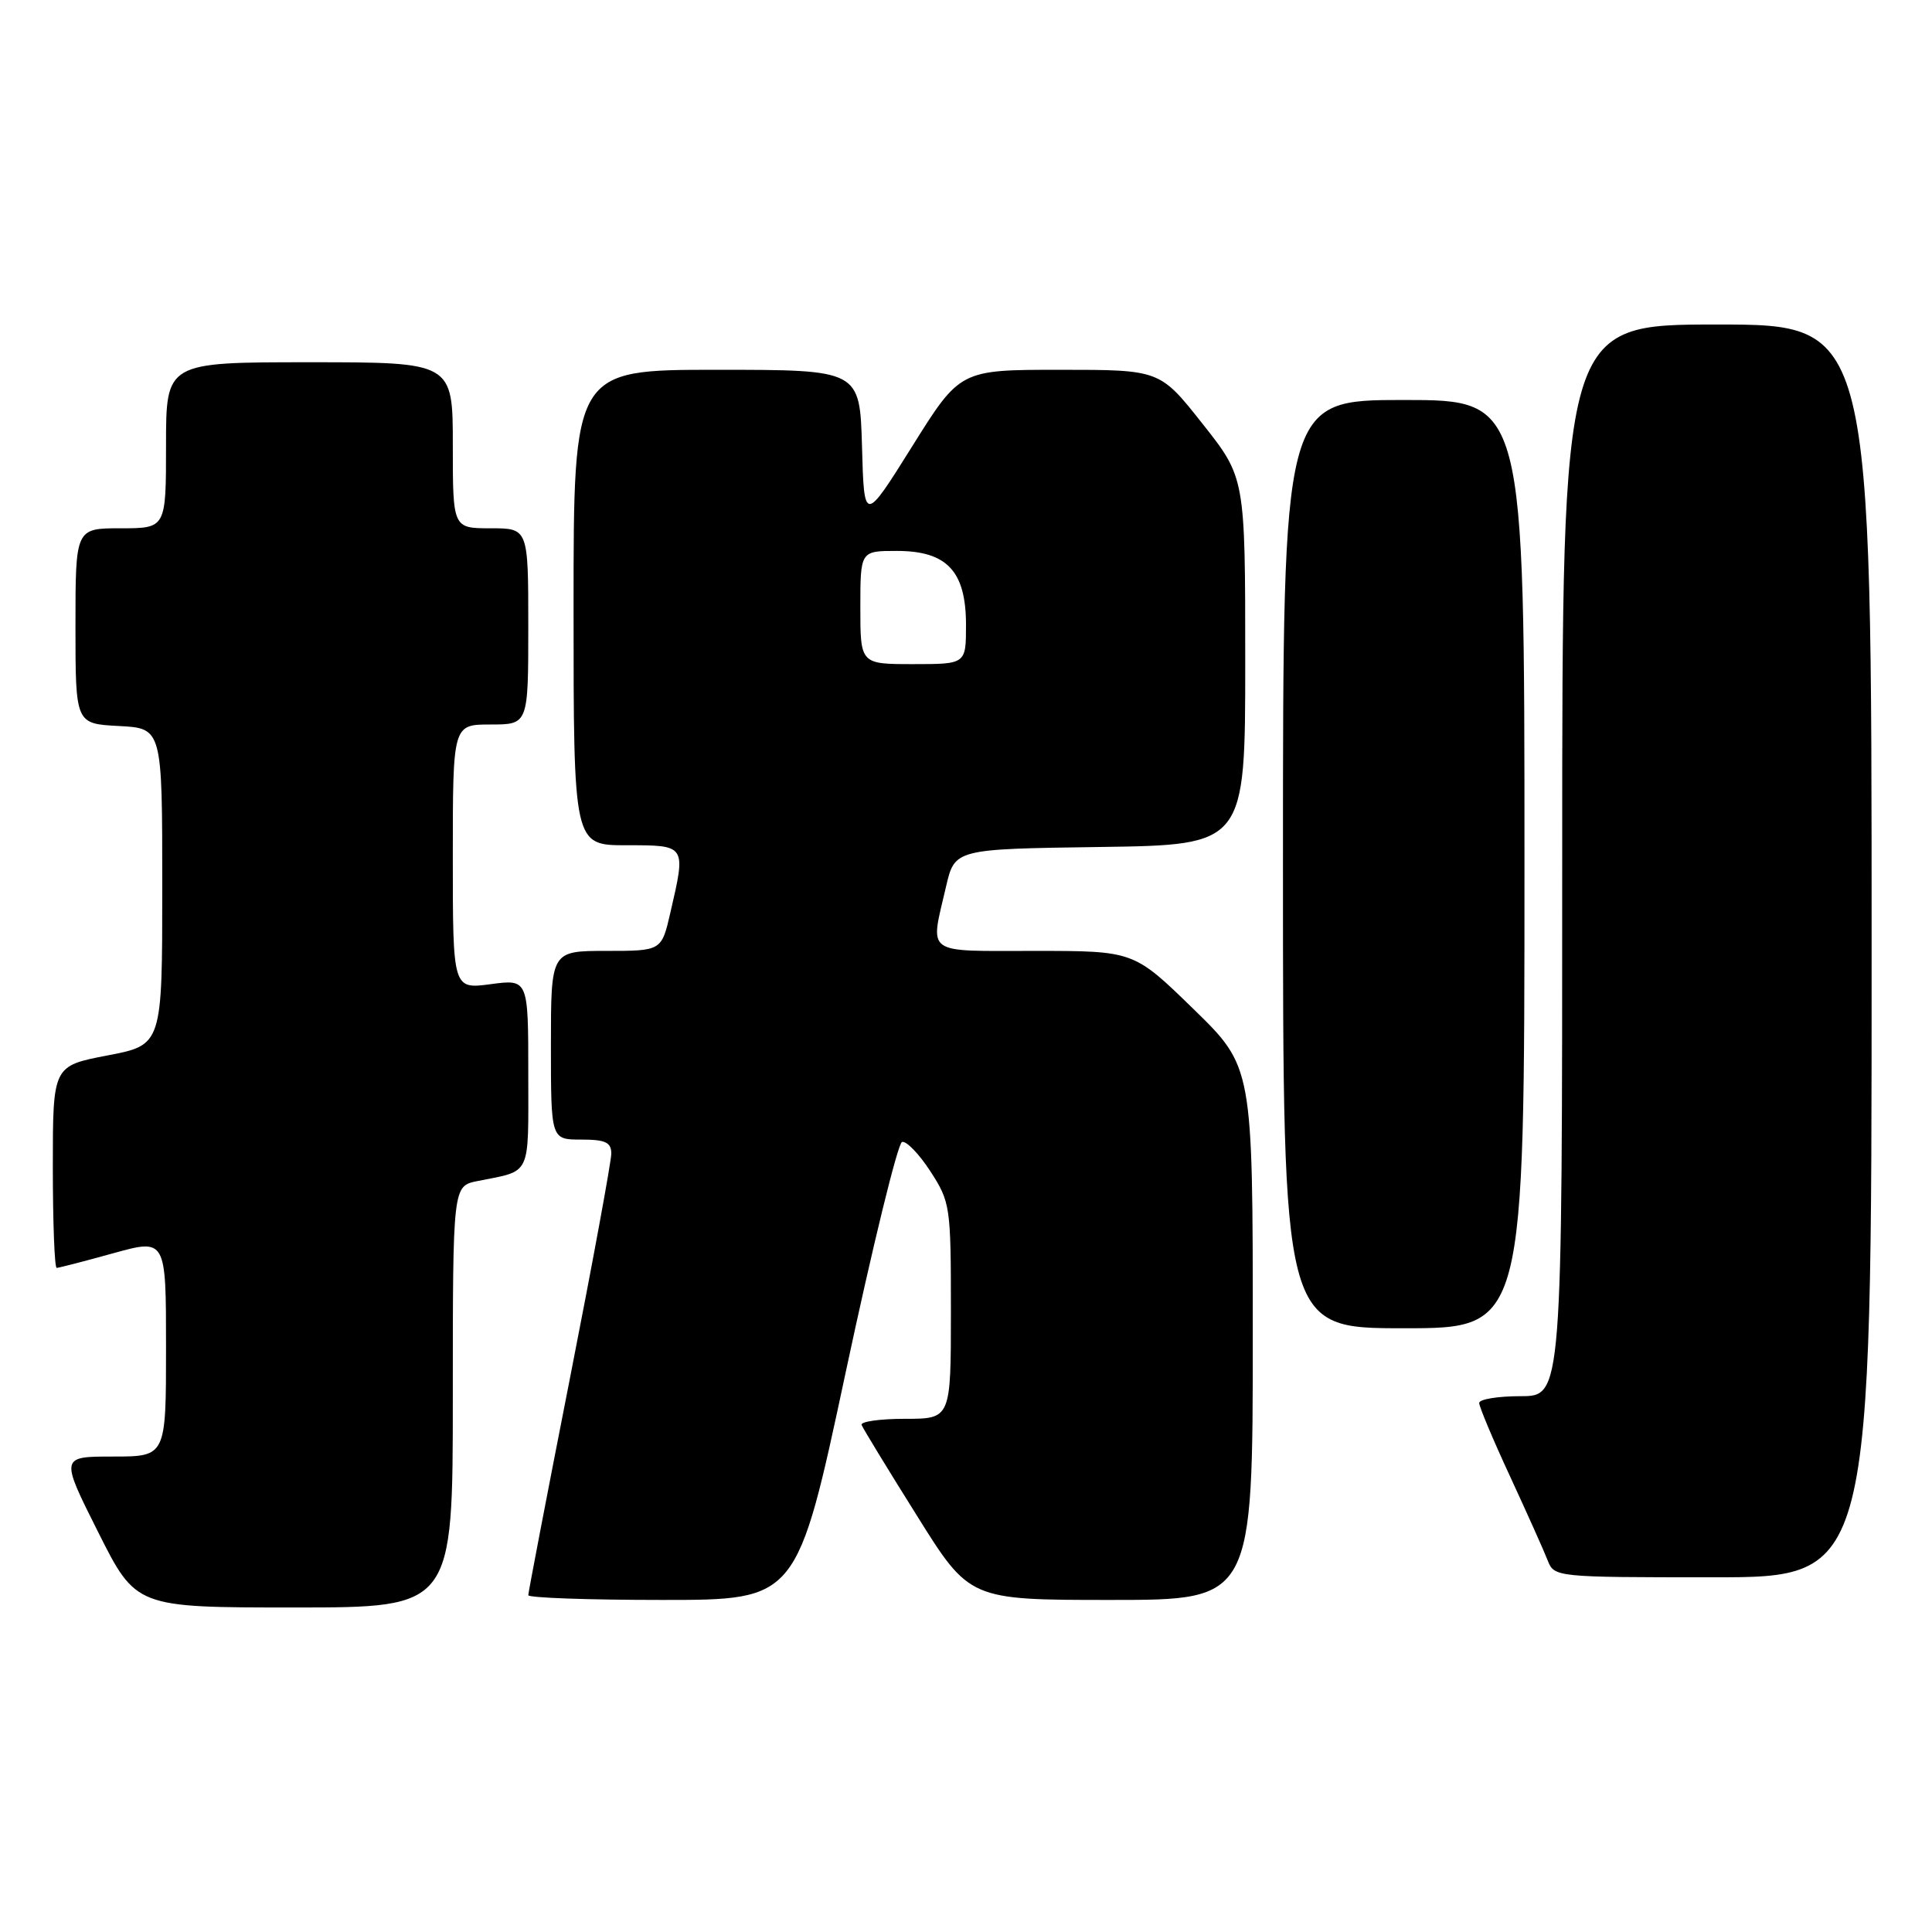<?xml version="1.0" encoding="UTF-8" standalone="no"?>
<!DOCTYPE svg PUBLIC "-//W3C//DTD SVG 1.1//EN" "http://www.w3.org/Graphics/SVG/1.1/DTD/svg11.dtd" >
<svg xmlns="http://www.w3.org/2000/svg" xmlns:xlink="http://www.w3.org/1999/xlink" version="1.1" viewBox="0 0 256 256">
 <g >
 <path fill="currentColor"
d=" M 60.00 185.08 C 60.00 157.16 60.00 157.16 63.25 156.50 C 70.50 155.05 70.00 156.09 70.00 142.30 C 70.00 129.74 70.00 129.74 65.00 130.41 C 60.00 131.07 60.00 131.07 60.00 113.53 C 60.00 96.00 60.00 96.00 65.00 96.00 C 70.00 96.00 70.00 96.00 70.00 83.00 C 70.00 70.00 70.00 70.00 65.00 70.00 C 60.00 70.00 60.00 70.00 60.00 59.00 C 60.00 48.00 60.00 48.00 41.00 48.00 C 22.00 48.00 22.00 48.00 22.00 59.00 C 22.00 70.00 22.00 70.00 16.00 70.00 C 10.00 70.00 10.00 70.00 10.00 82.95 C 10.00 95.90 10.00 95.90 15.75 96.20 C 21.50 96.50 21.50 96.50 21.50 117.48 C 21.50 138.46 21.50 138.46 14.25 139.85 C 7.00 141.24 7.00 141.24 7.00 154.62 C 7.00 161.98 7.23 168.00 7.51 168.00 C 7.79 168.00 11.17 167.13 15.01 166.06 C 22.00 164.13 22.00 164.13 22.00 178.56 C 22.00 193.00 22.00 193.00 14.99 193.00 C 7.98 193.00 7.98 193.00 13.00 203.00 C 18.02 213.00 18.02 213.00 39.01 213.00 C 60.00 213.00 60.00 213.00 60.00 185.08 Z  M 112.06 181.83 C 115.60 165.23 118.96 151.50 119.52 151.32 C 120.08 151.14 121.77 152.88 123.27 155.19 C 125.92 159.28 126.00 159.82 126.00 173.70 C 126.00 188.00 126.00 188.00 119.92 188.00 C 116.57 188.00 113.98 188.37 114.17 188.82 C 114.35 189.28 117.64 194.68 121.49 200.82 C 128.47 212.00 128.47 212.00 147.24 212.00 C 166.00 212.00 166.00 212.00 166.00 176.67 C 166.00 141.35 166.00 141.35 158.11 133.67 C 150.23 126.00 150.23 126.00 137.11 126.00 C 122.33 126.00 123.23 126.65 125.35 117.50 C 126.51 112.50 126.51 112.50 145.76 112.23 C 165.00 111.96 165.00 111.96 165.00 87.63 C 165.00 63.30 165.00 63.30 159.34 56.15 C 153.69 49.00 153.69 49.00 140.45 49.00 C 127.21 49.00 127.21 49.00 120.86 59.16 C 114.50 69.32 114.50 69.32 114.22 59.16 C 113.93 49.00 113.93 49.00 94.97 49.00 C 76.00 49.00 76.00 49.00 76.00 80.50 C 76.00 112.00 76.00 112.00 83.00 112.00 C 90.96 112.00 90.91 111.92 88.83 120.92 C 87.66 126.00 87.66 126.00 80.33 126.00 C 73.00 126.00 73.00 126.00 73.00 138.50 C 73.00 151.00 73.00 151.00 77.00 151.00 C 80.23 151.00 81.00 151.36 81.00 152.86 C 81.00 153.88 78.53 167.32 75.50 182.73 C 72.47 198.14 70.00 211.03 70.00 211.37 C 70.00 211.72 78.02 212.00 87.81 212.00 C 105.62 212.00 105.62 212.00 112.06 181.83 Z  M 248.00 126.00 C 248.00 43.00 248.00 43.00 227.50 43.00 C 207.00 43.00 207.00 43.00 207.00 114.00 C 207.00 185.00 207.00 185.00 201.50 185.00 C 198.47 185.00 196.00 185.41 196.00 185.90 C 196.00 186.40 197.84 190.78 200.10 195.65 C 202.35 200.52 204.59 205.51 205.07 206.75 C 205.94 208.98 206.10 209.00 226.98 209.00 C 248.00 209.00 248.00 209.00 248.00 126.00 Z  M 202.00 114.50 C 202.00 53.00 202.00 53.00 186.00 53.00 C 170.00 53.00 170.00 53.00 170.00 114.50 C 170.00 176.00 170.00 176.00 186.00 176.00 C 202.00 176.00 202.00 176.00 202.00 114.50 Z  M 114.00 80.50 C 114.00 73.00 114.00 73.00 118.83 73.00 C 125.49 73.00 128.00 75.69 128.00 82.81 C 128.00 88.00 128.00 88.00 121.00 88.00 C 114.00 88.00 114.00 88.00 114.00 80.50 Z "/>
</g>
</svg>